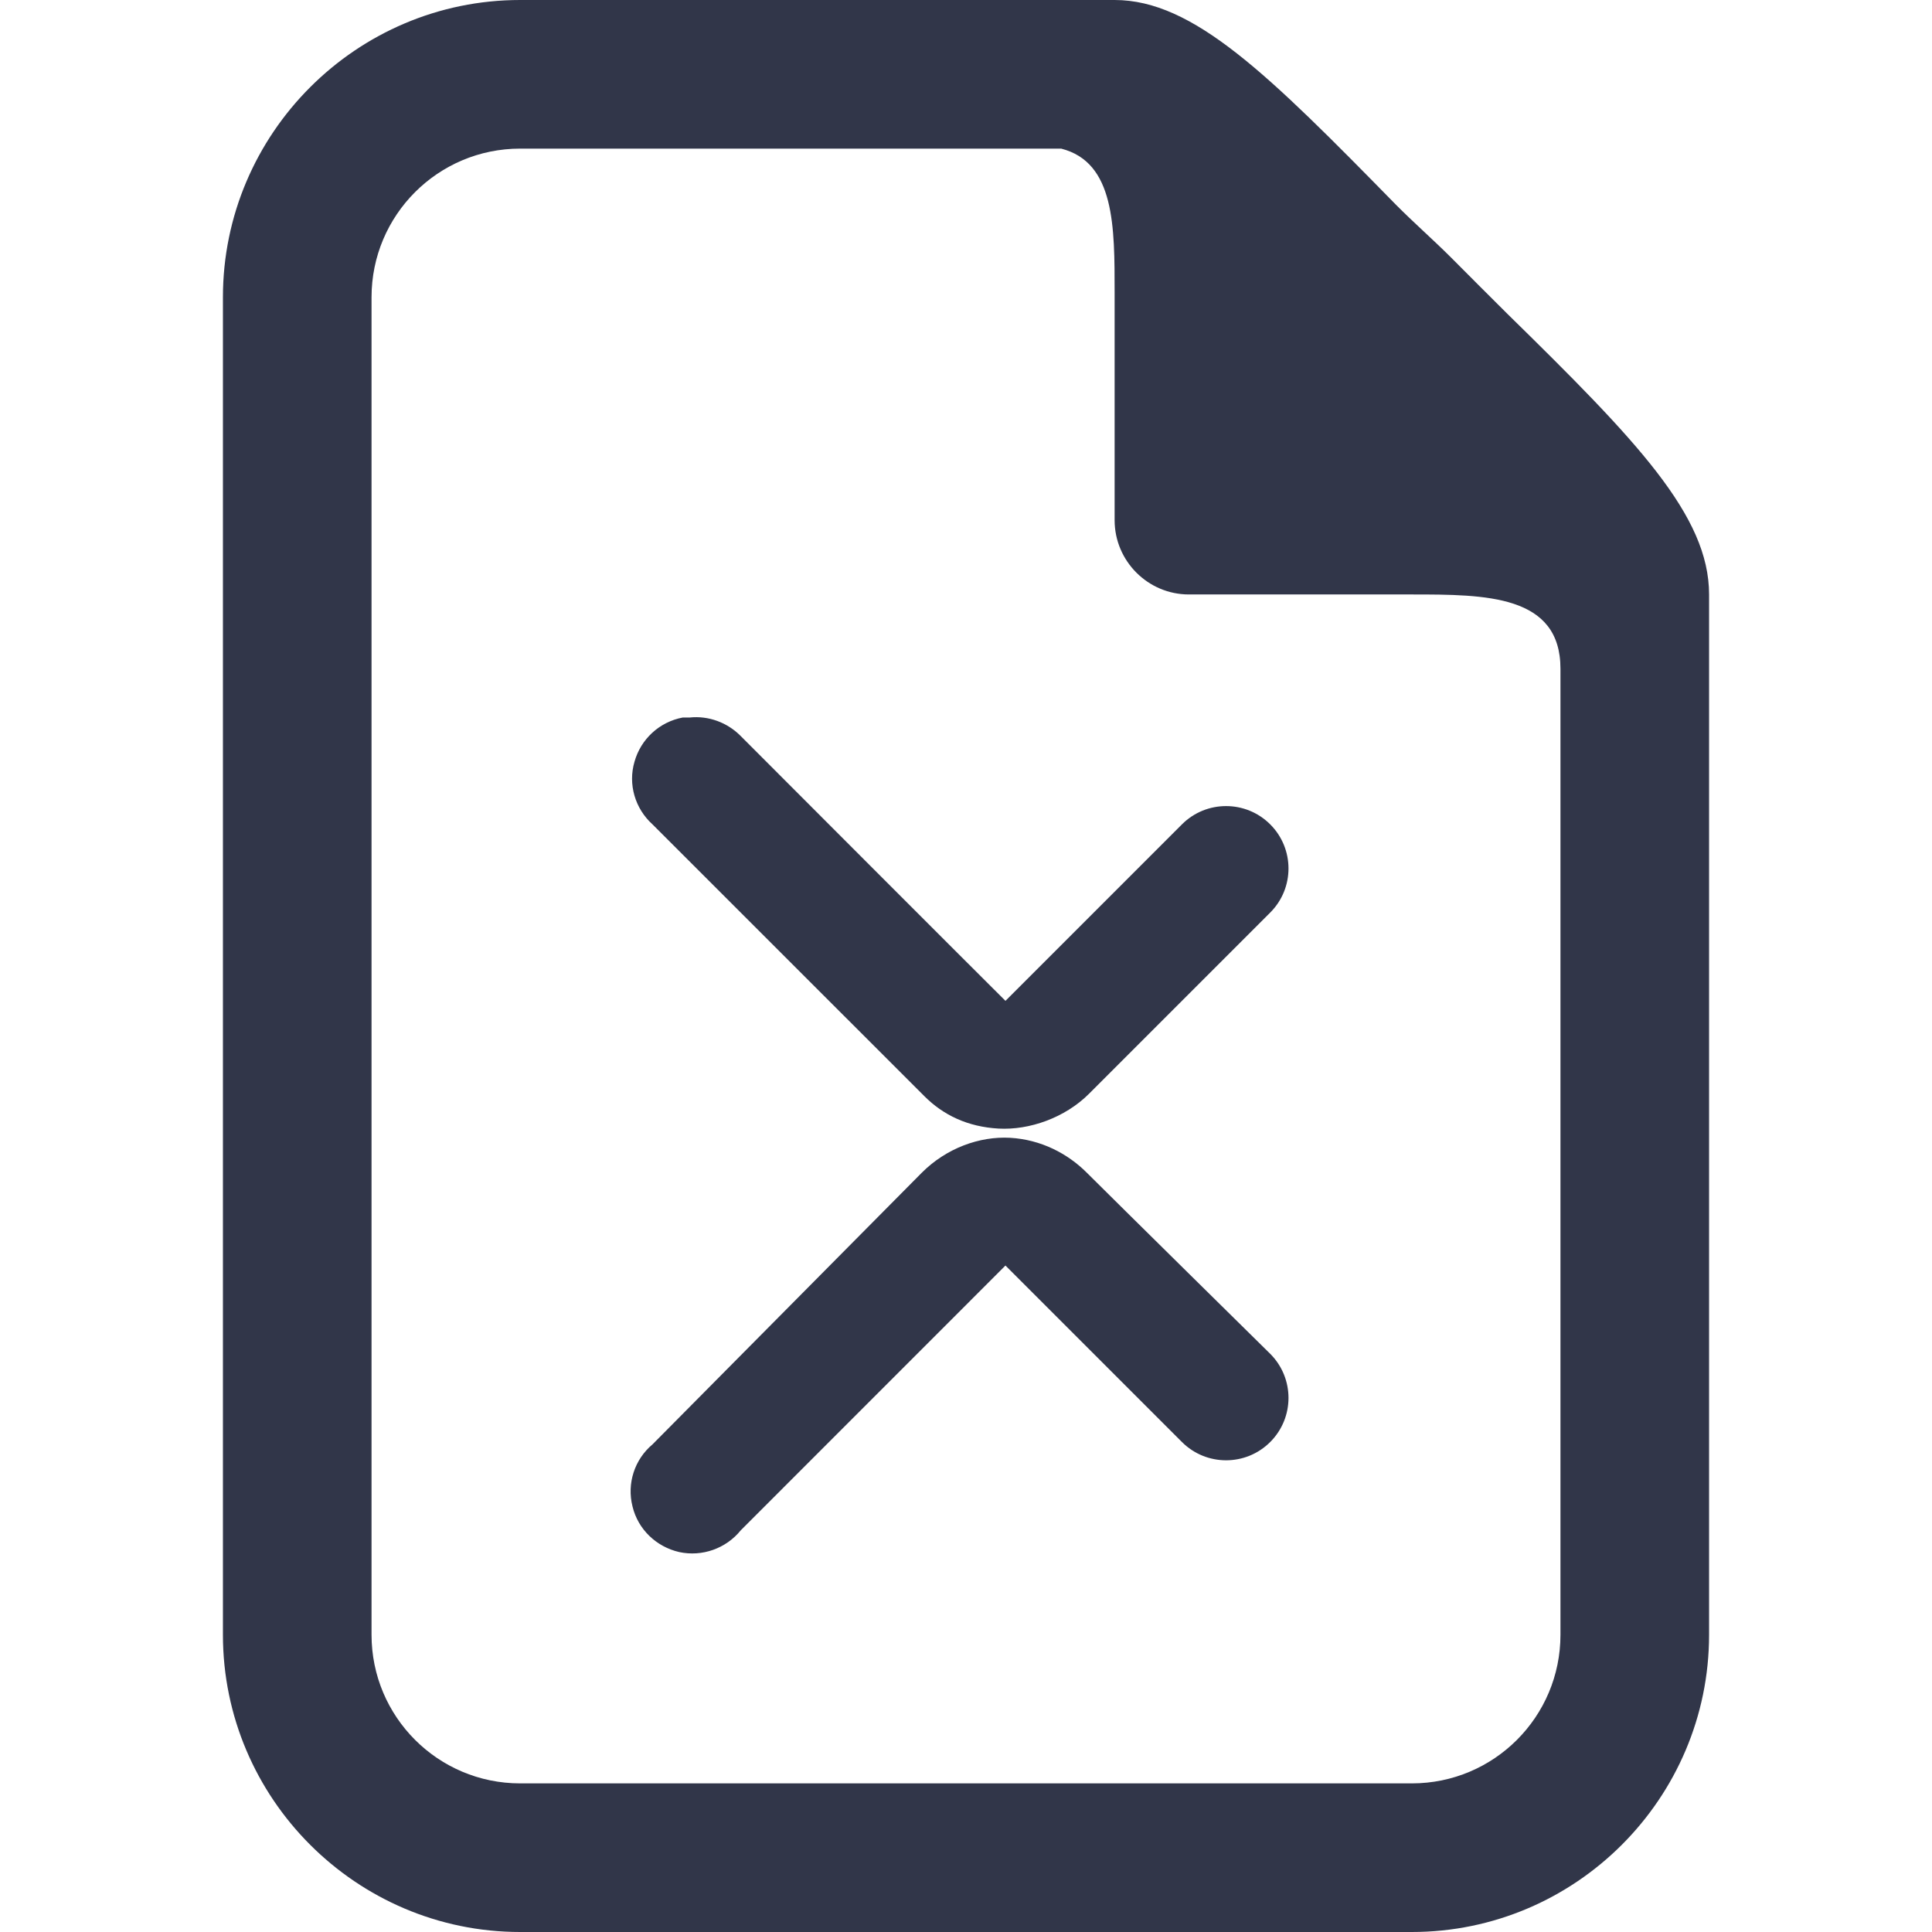 ﻿<?xml version="1.0" encoding="utf-8"?>
<svg xmlns="http://www.w3.org/2000/svg" viewBox="0 0 26 26" width="50" height="50">
  <path d="M7 0C4.797 0 3 1.797 3 4L3 22C3 24.203 4.797 26 7 26L19 26C21.203 26 23 24.203 23 22L23 8C23 6.938 22.027 5.93 20.281 4.219C20.039 3.98 19.777 3.715 19.531 3.469C19.285 3.223 19.02 2.992 18.781 2.75C17.07 1.004 16.062 0 15 0 Z M 7 2L14.281 2C15.004 2.184 15 3.051 15 3.938L15 7C15 7.551 15.449 8 16 8L19 8C19.996 8 21 8.004 21 9L21 22C21 23.105 20.105 24 19 24L7 24C5.895 24 5 23.105 5 22L5 4C5 2.895 5.895 2 7 2 Z M 9.188 9.656C8.875 9.715 8.625 9.945 8.539 10.25C8.449 10.555 8.547 10.883 8.781 11.094C8.781 11.094 12.082 14.395 12.438 14.75C12.695 15.008 13.023 15.164 13.438 15.188C13.852 15.211 14.332 15.043 14.656 14.719L17.094 12.281C17.422 11.953 17.422 11.422 17.094 11.094C16.766 10.766 16.234 10.766 15.906 11.094C15.906 11.094 14.238 12.762 13.531 13.469C13.07 13.012 9.969 9.906 9.969 9.906C9.789 9.723 9.535 9.629 9.281 9.656C9.25 9.656 9.219 9.656 9.188 9.656 Z M 13.594 15.312C13.18 15.289 12.734 15.453 12.406 15.781L8.781 19.438C8.539 19.641 8.434 19.965 8.512 20.273C8.586 20.582 8.832 20.816 9.141 20.887C9.449 20.953 9.77 20.84 9.969 20.594L13.531 17.031C13.992 17.492 15.906 19.406 15.906 19.406C16.234 19.734 16.766 19.734 17.094 19.406C17.422 19.078 17.422 18.547 17.094 18.219C17.094 18.219 14.977 16.133 14.625 15.781C14.367 15.523 14.008 15.336 13.594 15.312Z" fill="#313649" />
</svg>